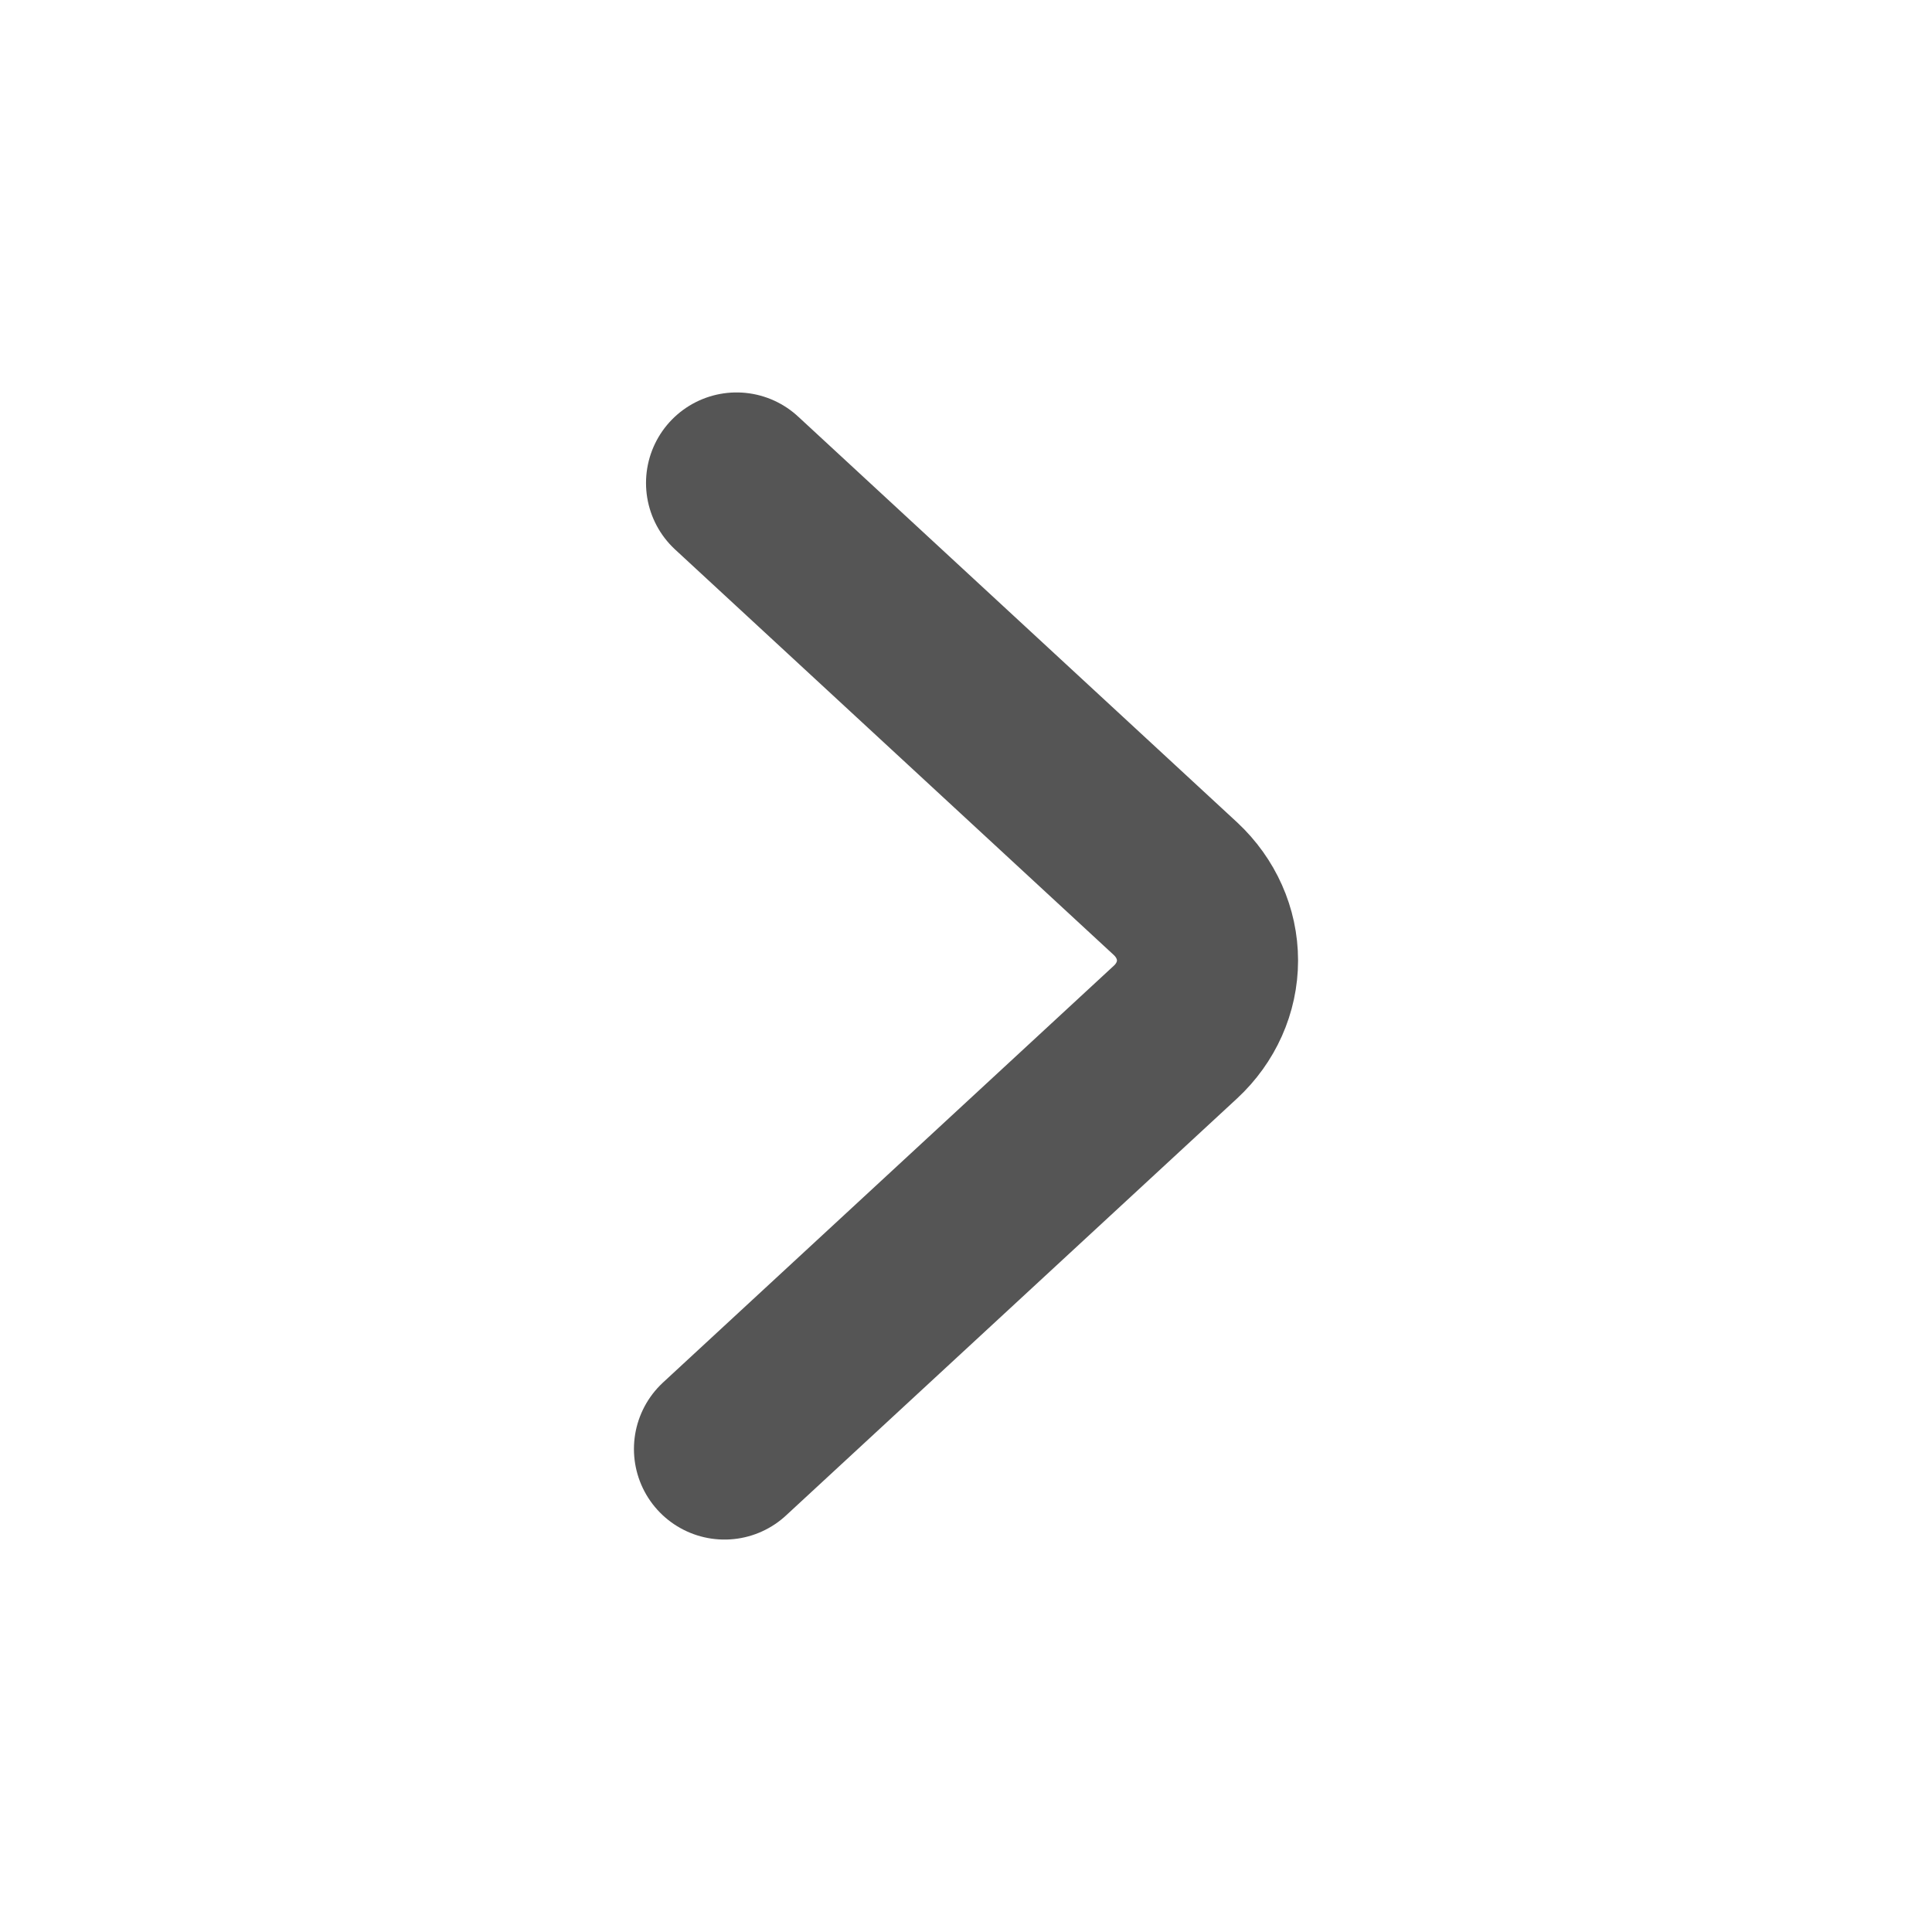 <svg width="16" height="16" viewBox="0 0 16 16" fill="none" xmlns="http://www.w3.org/2000/svg">
<path d="M6 12L9.736 8.546C9.905 8.389 10 8.176 10 7.954C10 7.732 9.905 7.519 9.736 7.361L6.1 4" stroke="#555555" stroke-width="1.5" stroke-linecap="round" stroke-linejoin="bevel"/>
</svg>
